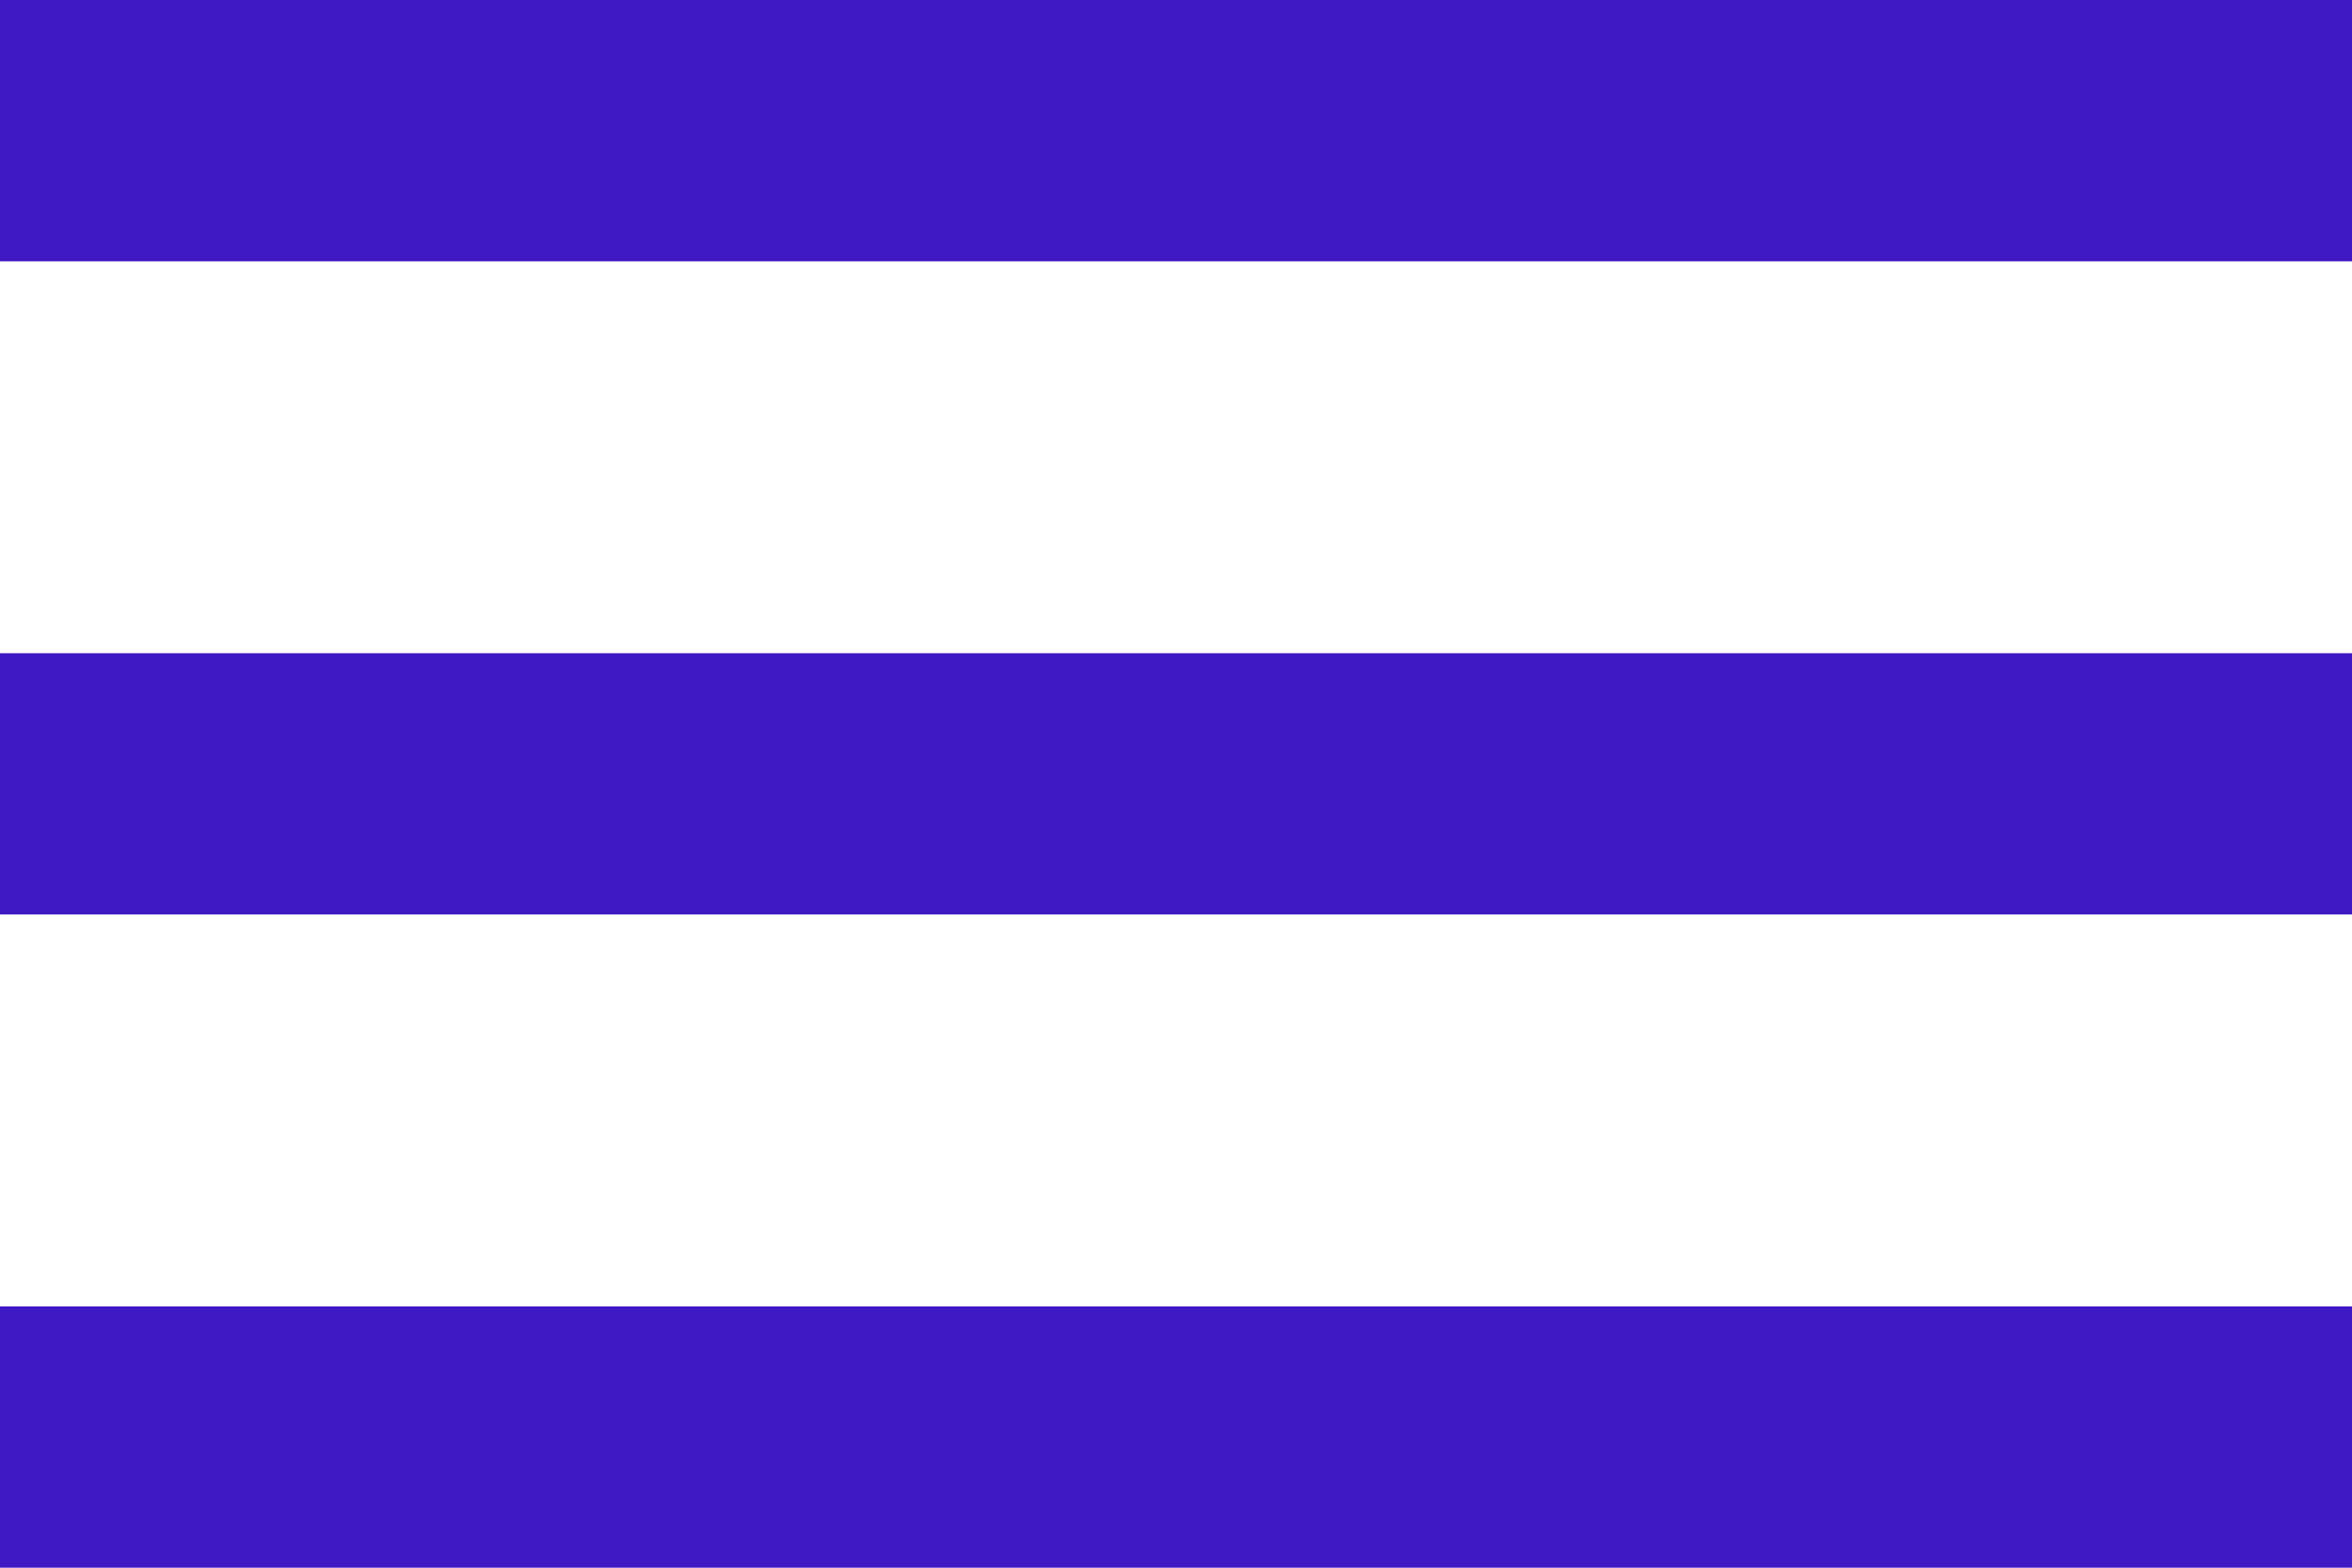 <svg id="Capa_1" data-name="Capa 1" xmlns="http://www.w3.org/2000/svg" viewBox="0 0 459 306"><defs><style>.cls-1{fill:#3f19c4;}</style></defs><title>menu-button</title><path class="cls-1" d="M0,382.5H459v-51H0ZM0,255H459V204H0ZM0,76.5v51H459v-51Z" transform="translate(0 -76.5)"/></svg>